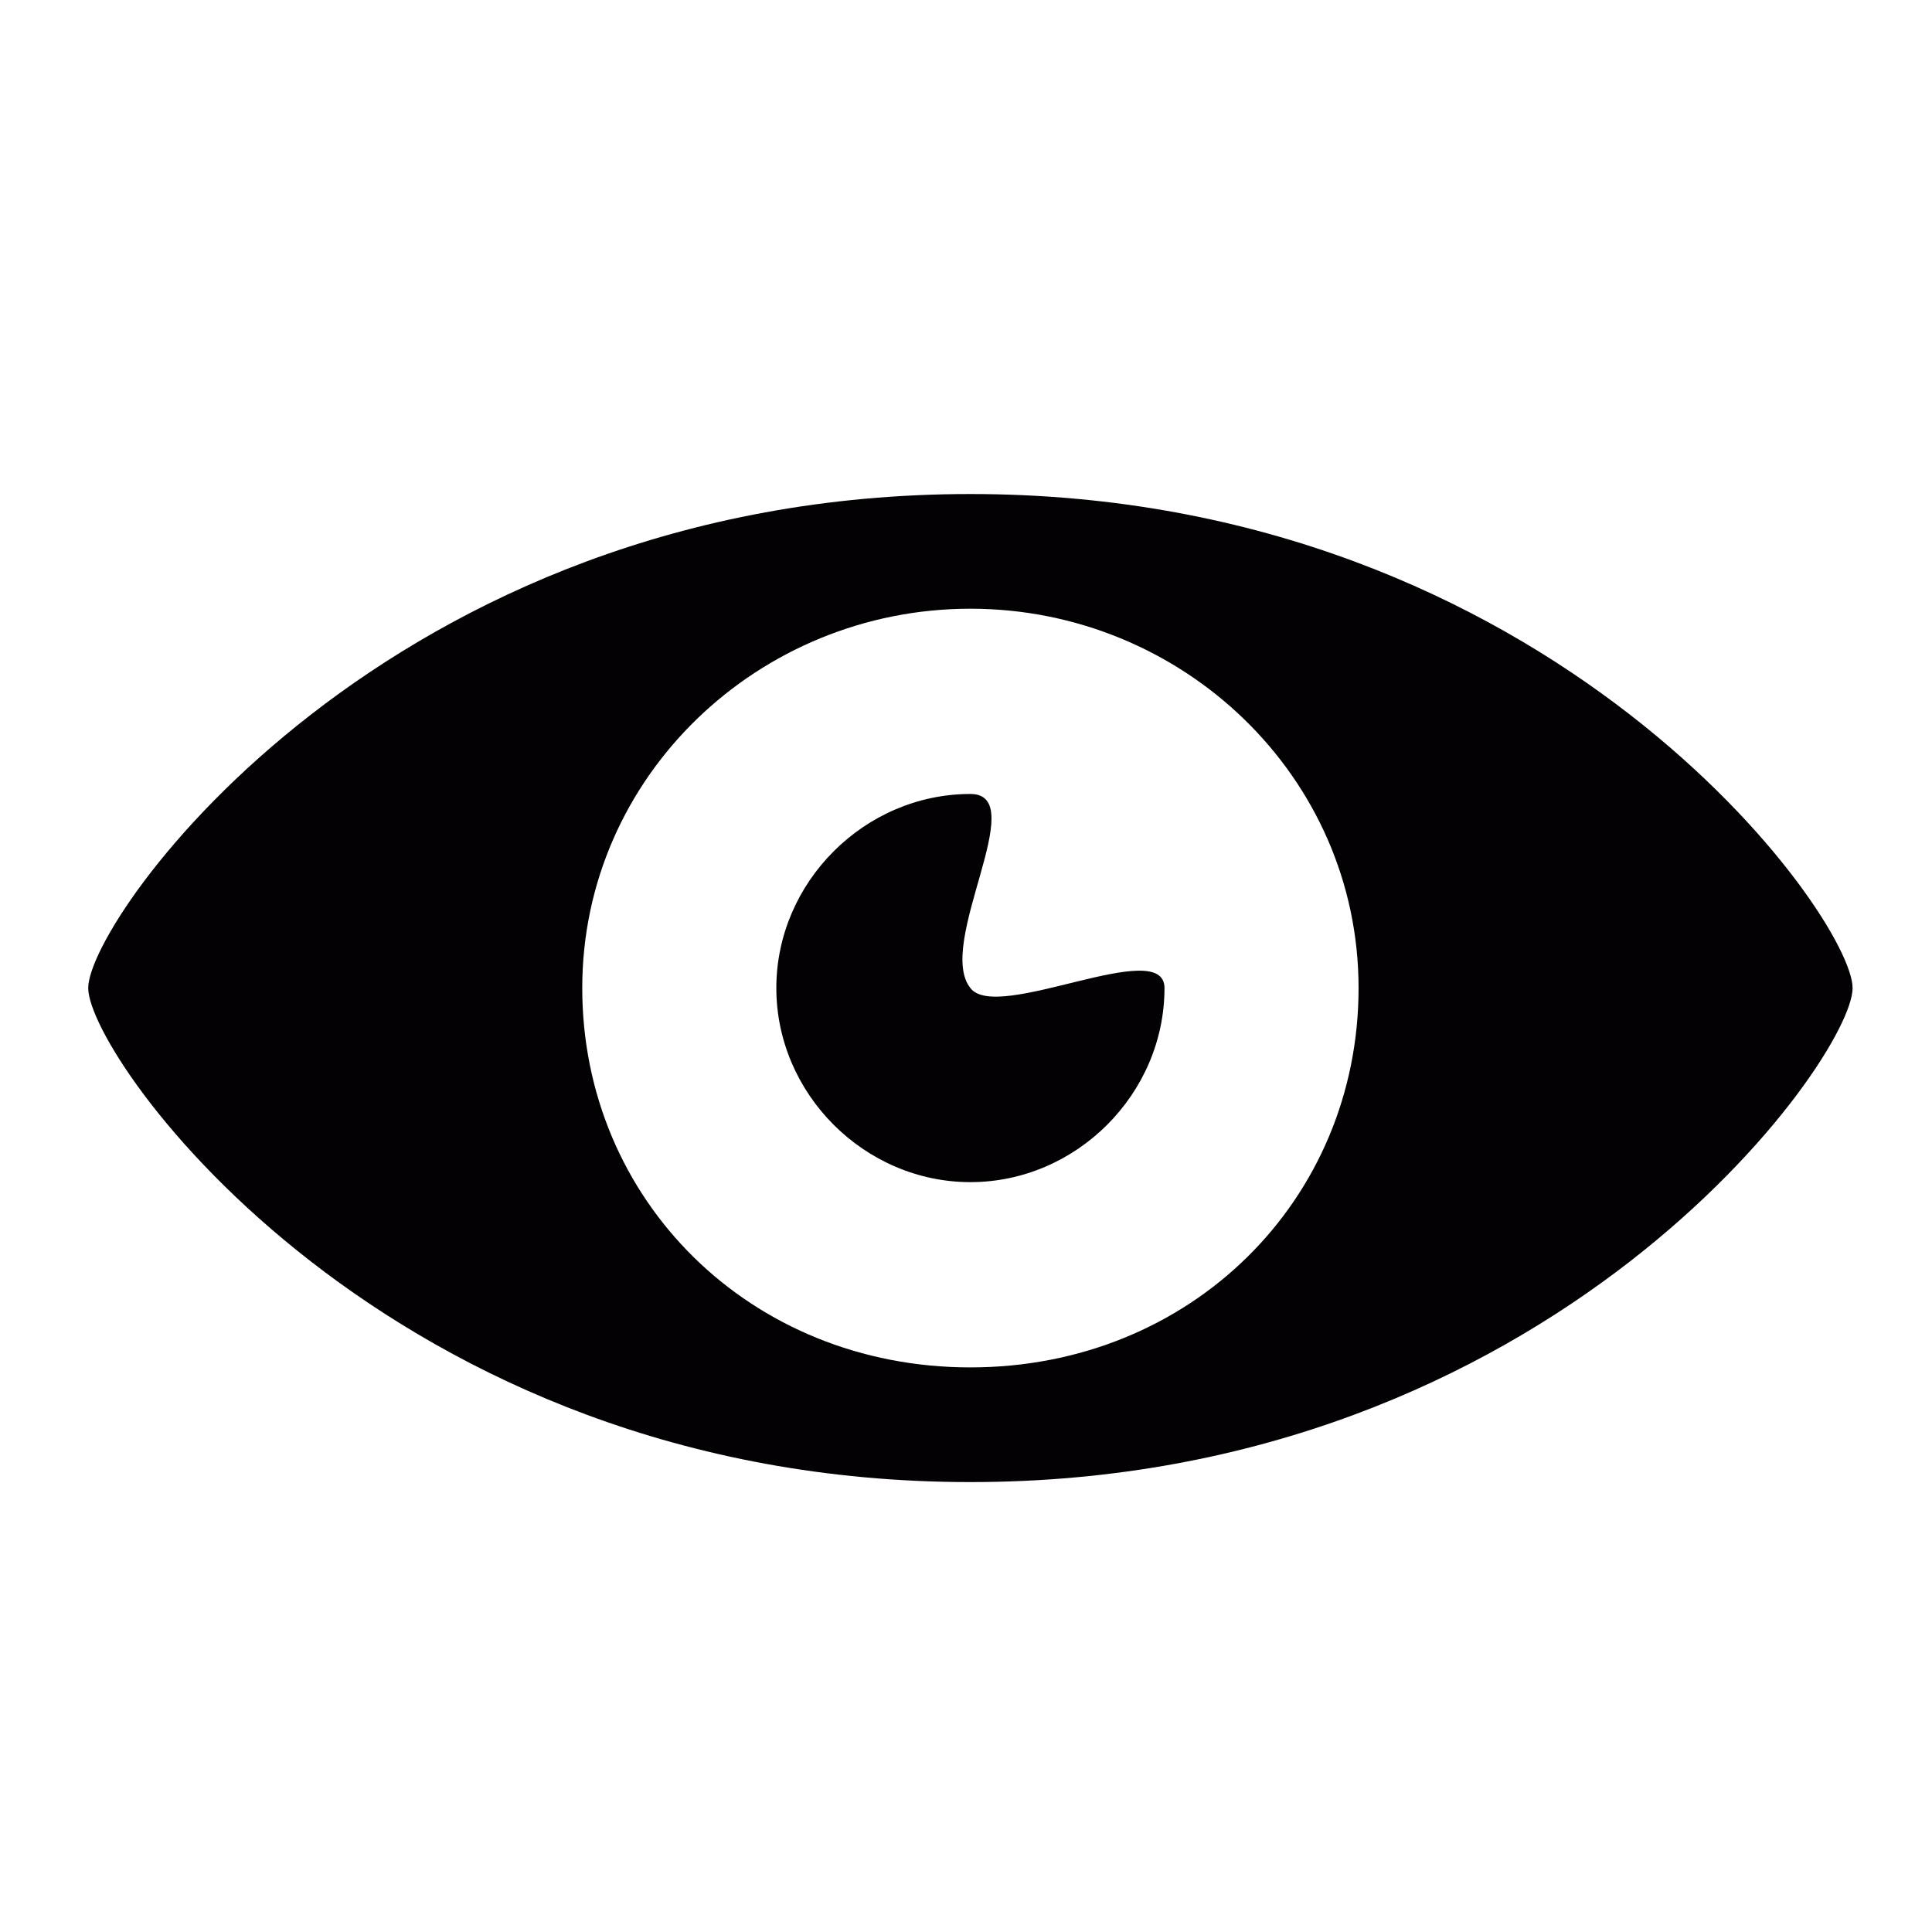 <?xml version="1.0" encoding="utf-8"?>
<!-- Generator: Adobe Illustrator 19.2.1, SVG Export Plug-In . SVG Version: 6.00 Build 0)  -->
<svg version="1.1" id="Ebene_1" xmlns="http://www.w3.org/2000/svg" xmlns:xlink="http://www.w3.org/1999/xlink" x="0px" y="0px"
	 viewBox="0 0 21.9 21.9" style="enable-background:new 0 0 21.9 21.9;" xml:space="preserve">
<style type="text/css">
	.st0{fill:#030104;}
</style>
<g>
	<path class="st0" d="M11,5.6c-6.6,0-10,4.8-10,5.6c0,0.8,3.4,5.6,10,5.6c6.6,0,10-4.8,10-5.6C21,10.4,17.6,5.6,11,5.6z M11,15.5
		c-2.5,0-4.4-1.9-4.4-4.3s2-4.3,4.4-4.3s4.4,1.9,4.4,4.3S13.5,15.5,11,15.5z M13.2,11.2c0,1.2-1,2.2-2.2,2.2c-1.2,0-2.2-1-2.2-2.2
		S9.8,9,11,9c0.7,0-0.4,1.7,0,2.2C11.3,11.6,13.2,10.6,13.2,11.2z"/>
</g>
</svg>
